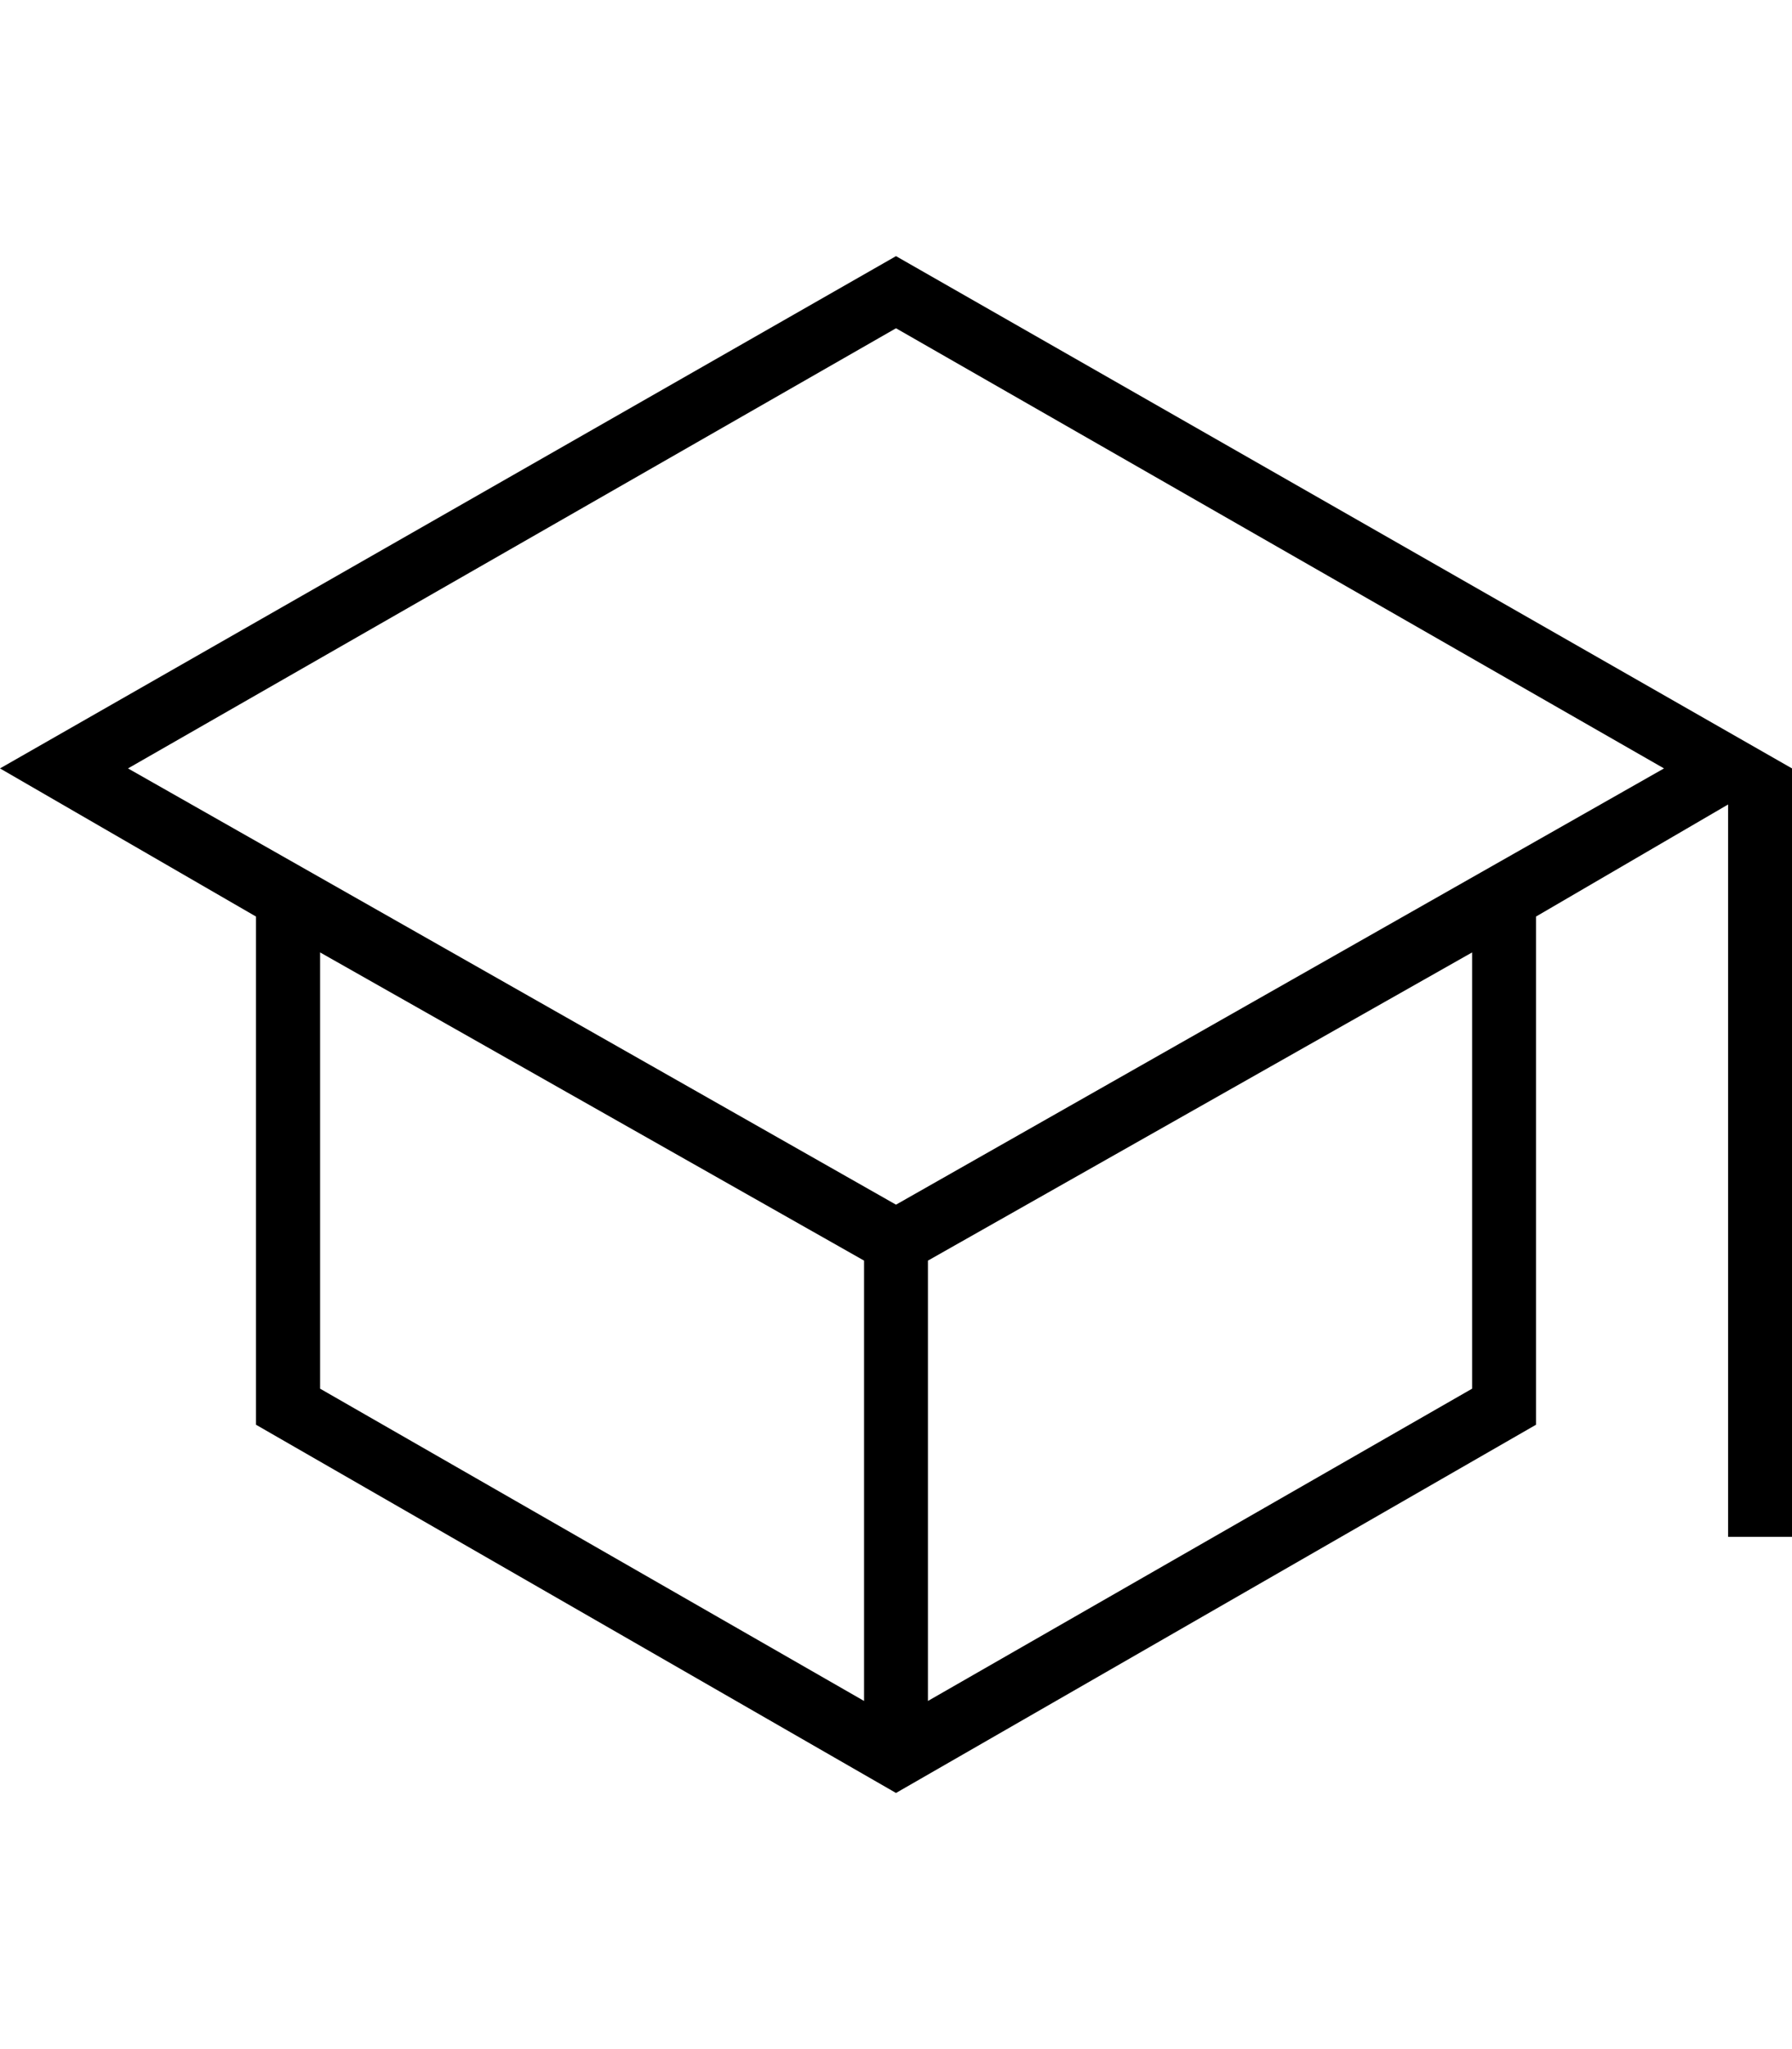 <svg height="1000" width="875" xmlns="http://www.w3.org/2000/svg"><path d="M437.5 125L875 375v375h-31.2V392.6L750 447.3v248L437.5 875 125 695.3v-248L0 375zm-15.6 705.1V615.2L156.3 464.8v212.9zM718.8 677.7V464.8L453.1 615.2v214.9zM437.5 587.9L812.5 375l-375 -214.8L62.5 375z"/></svg>